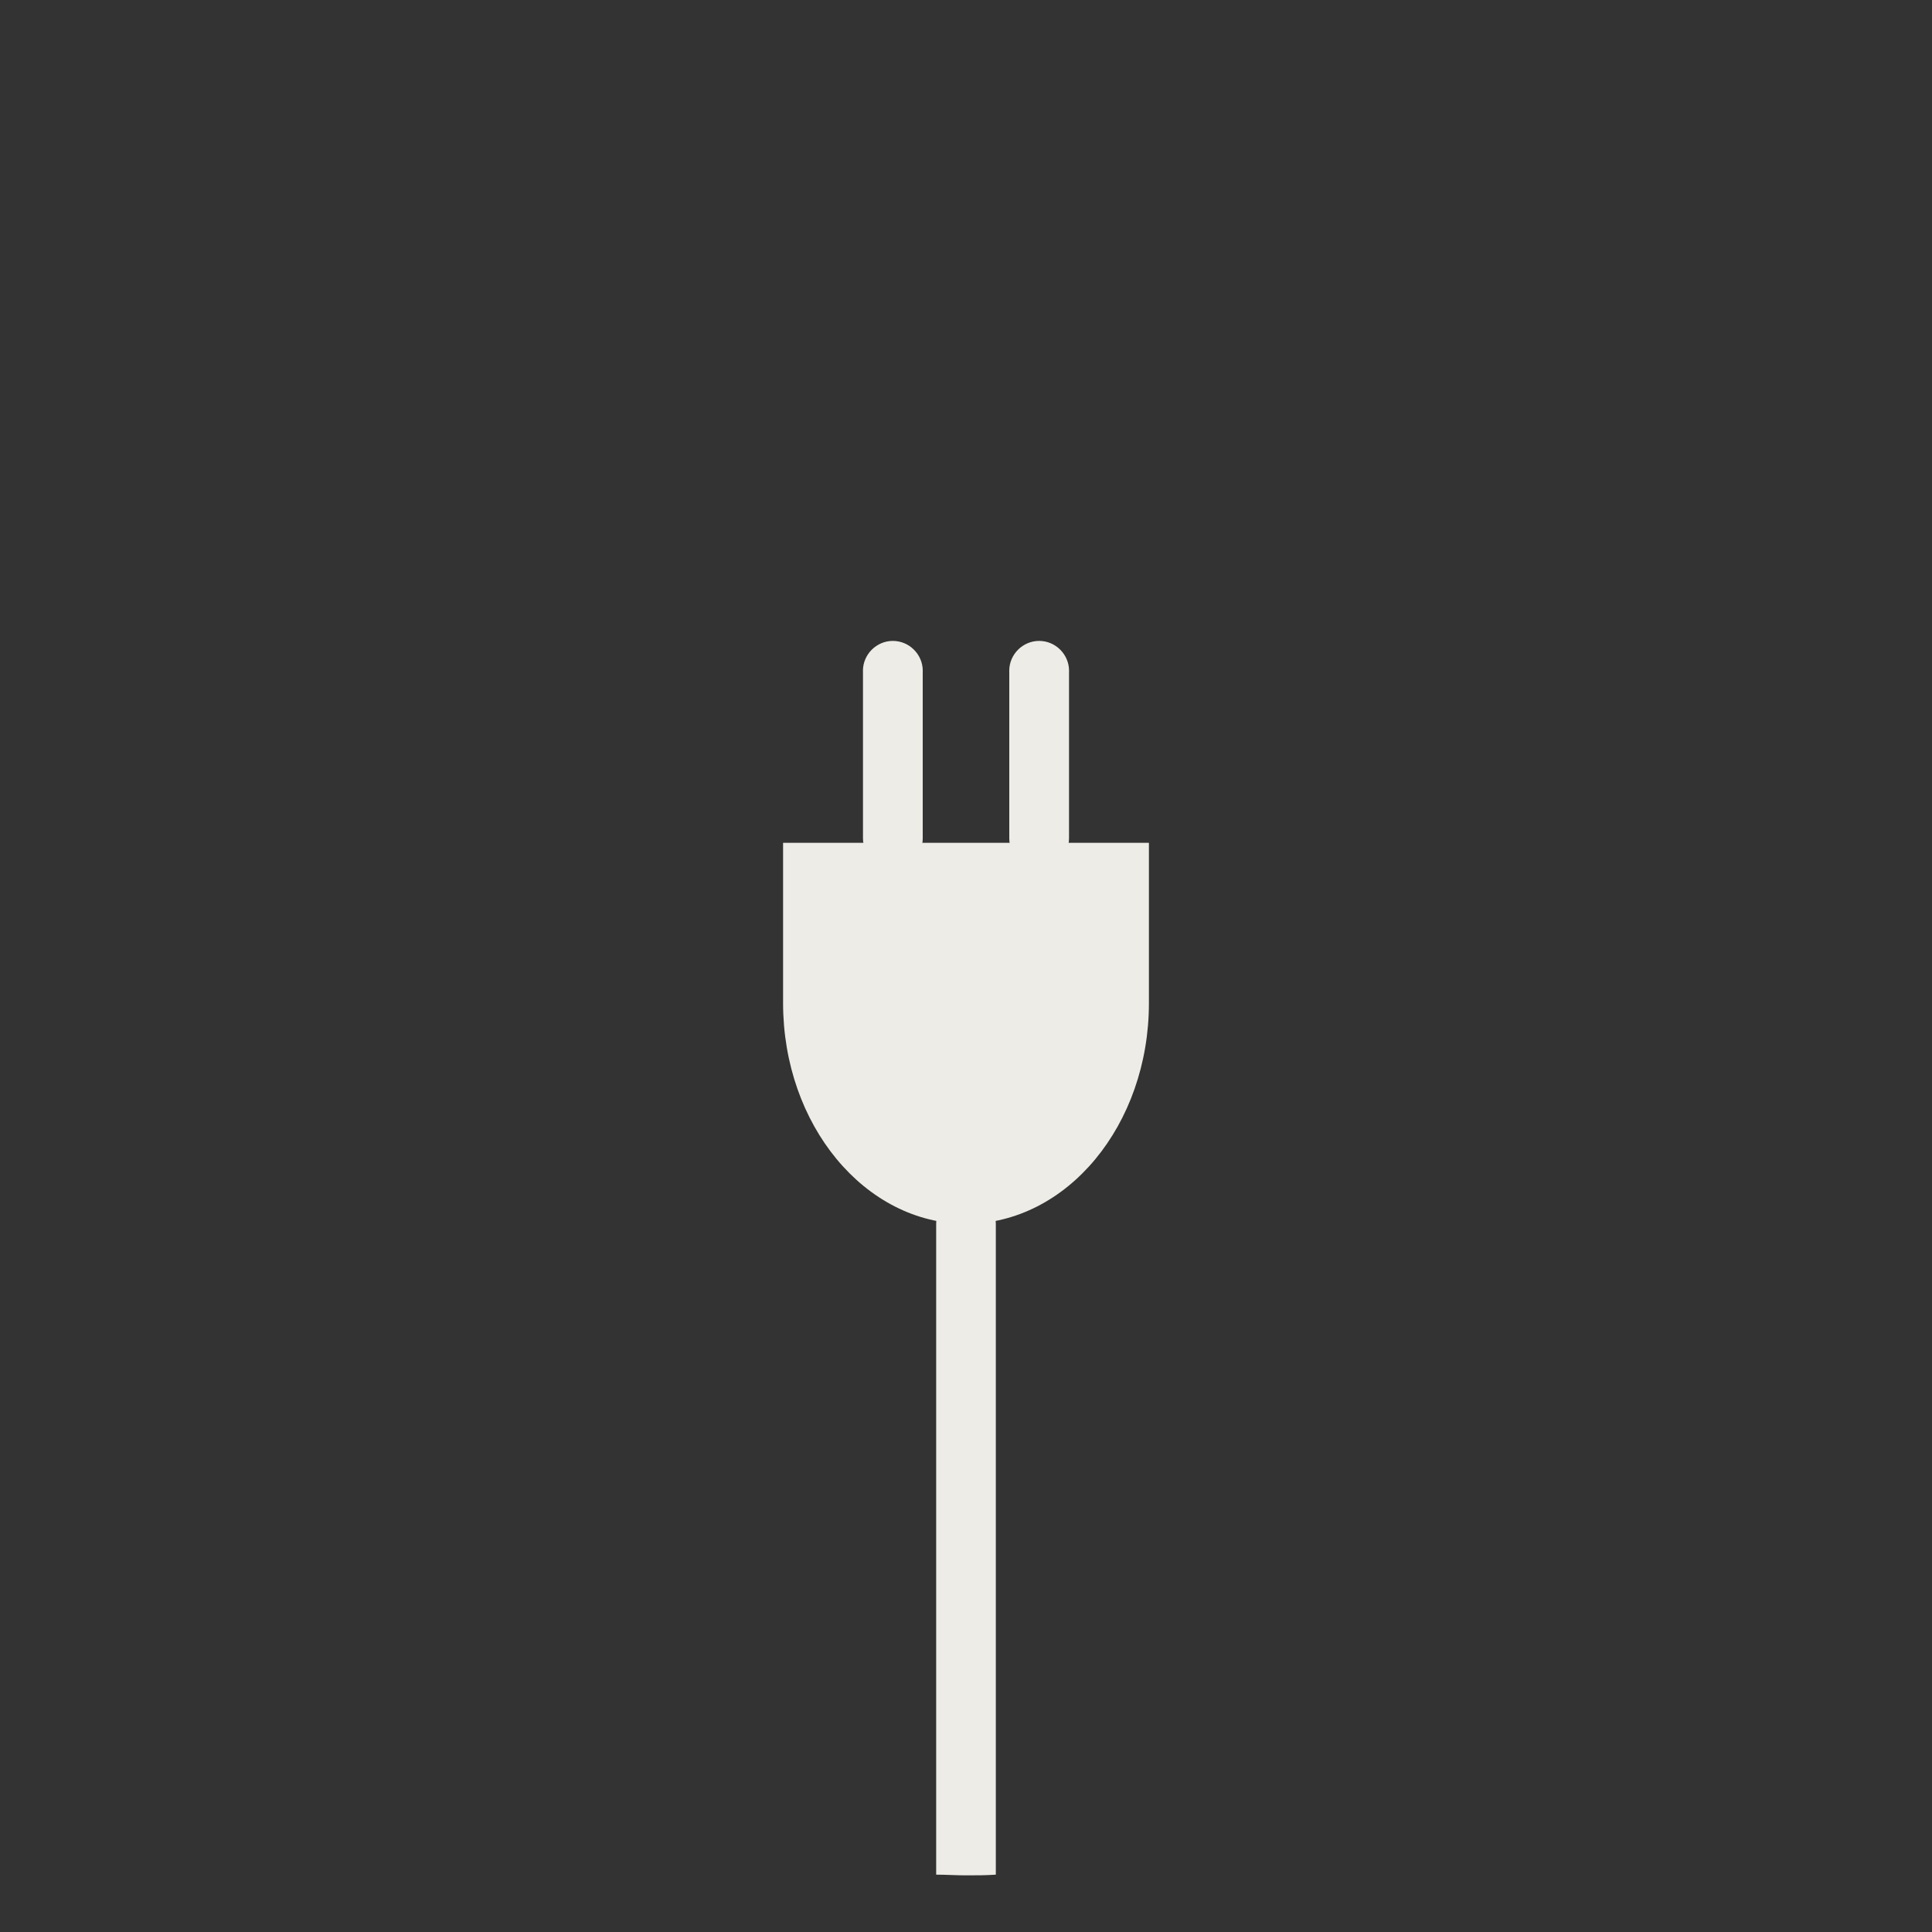<?xml version="1.0" encoding="UTF-8" standalone="no"?>
<!DOCTYPE svg PUBLIC "-//W3C//DTD SVG 1.1//EN" "http://www.w3.org/Graphics/SVG/1.1/DTD/svg11.dtd">
<svg width="100%" height="100%" viewBox="0 0 250 250" version="1.1" xmlns="http://www.w3.org/2000/svg" xmlns:xlink="http://www.w3.org/1999/xlink" xml:space="preserve" xmlns:serif="http://www.serif.com/" style="fill-rule:evenodd;clip-rule:evenodd;stroke-linejoin:round;stroke-miterlimit:2;">
    <rect x="0" y="0" width="250" height="250" fill="#333333" stroke="none"/>
    <path d="M125,154.5C122.882,154.5 121.14,156.242 121.14,158.36L121.14,242.58C122.42,242.58 123.7,242.67 125,242.67C126.3,242.67 127.58,242.67 128.86,242.58L128.86,158.36C128.86,156.242 127.118,154.5 125,154.5Z" style="fill:rgb(237,236,230);fill-rule:nonzero;"/>
    <path d="M115.54,112.35C113.417,112.35 111.67,110.603 111.67,108.48L111.67,87C111.667,86.934 111.665,86.869 111.665,86.803C111.665,84.68 113.412,82.933 115.535,82.933C117.658,82.933 119.405,84.68 119.405,86.803C119.405,86.869 119.403,86.934 119.4,87L119.4,108.45C119.4,108.463 119.4,108.477 119.4,108.49C119.4,110.608 117.658,112.35 115.54,112.35C115.54,112.35 115.54,112.35 115.54,112.35Z" style="fill:rgb(237,236,230);fill-rule:nonzero;"/>
    <path d="M134.46,112.35L134.46,112.35C132.342,112.35 130.6,110.608 130.6,108.49C130.6,108.487 130.6,108.483 130.6,108.48L130.6,87C130.597,86.934 130.595,86.869 130.595,86.803C130.595,84.68 132.342,82.933 134.465,82.933C136.588,82.933 138.335,84.68 138.335,86.803C138.335,86.869 138.333,86.934 138.33,87L138.33,108.45C138.33,108.46 138.33,108.47 138.33,108.48C138.33,110.603 136.583,112.35 134.46,112.35Z" style="fill:rgb(237,236,230);fill-rule:nonzero;"/>
    <path d="M101.33,129.79C101.33,145.57 111.93,158.36 125,158.36C138.07,158.36 148.67,145.57 148.67,129.79L148.67,109.06L101.33,109.06L101.33,129.79Z" style="fill:rgb(237,236,230);fill-rule:nonzero;"/>
</svg>
